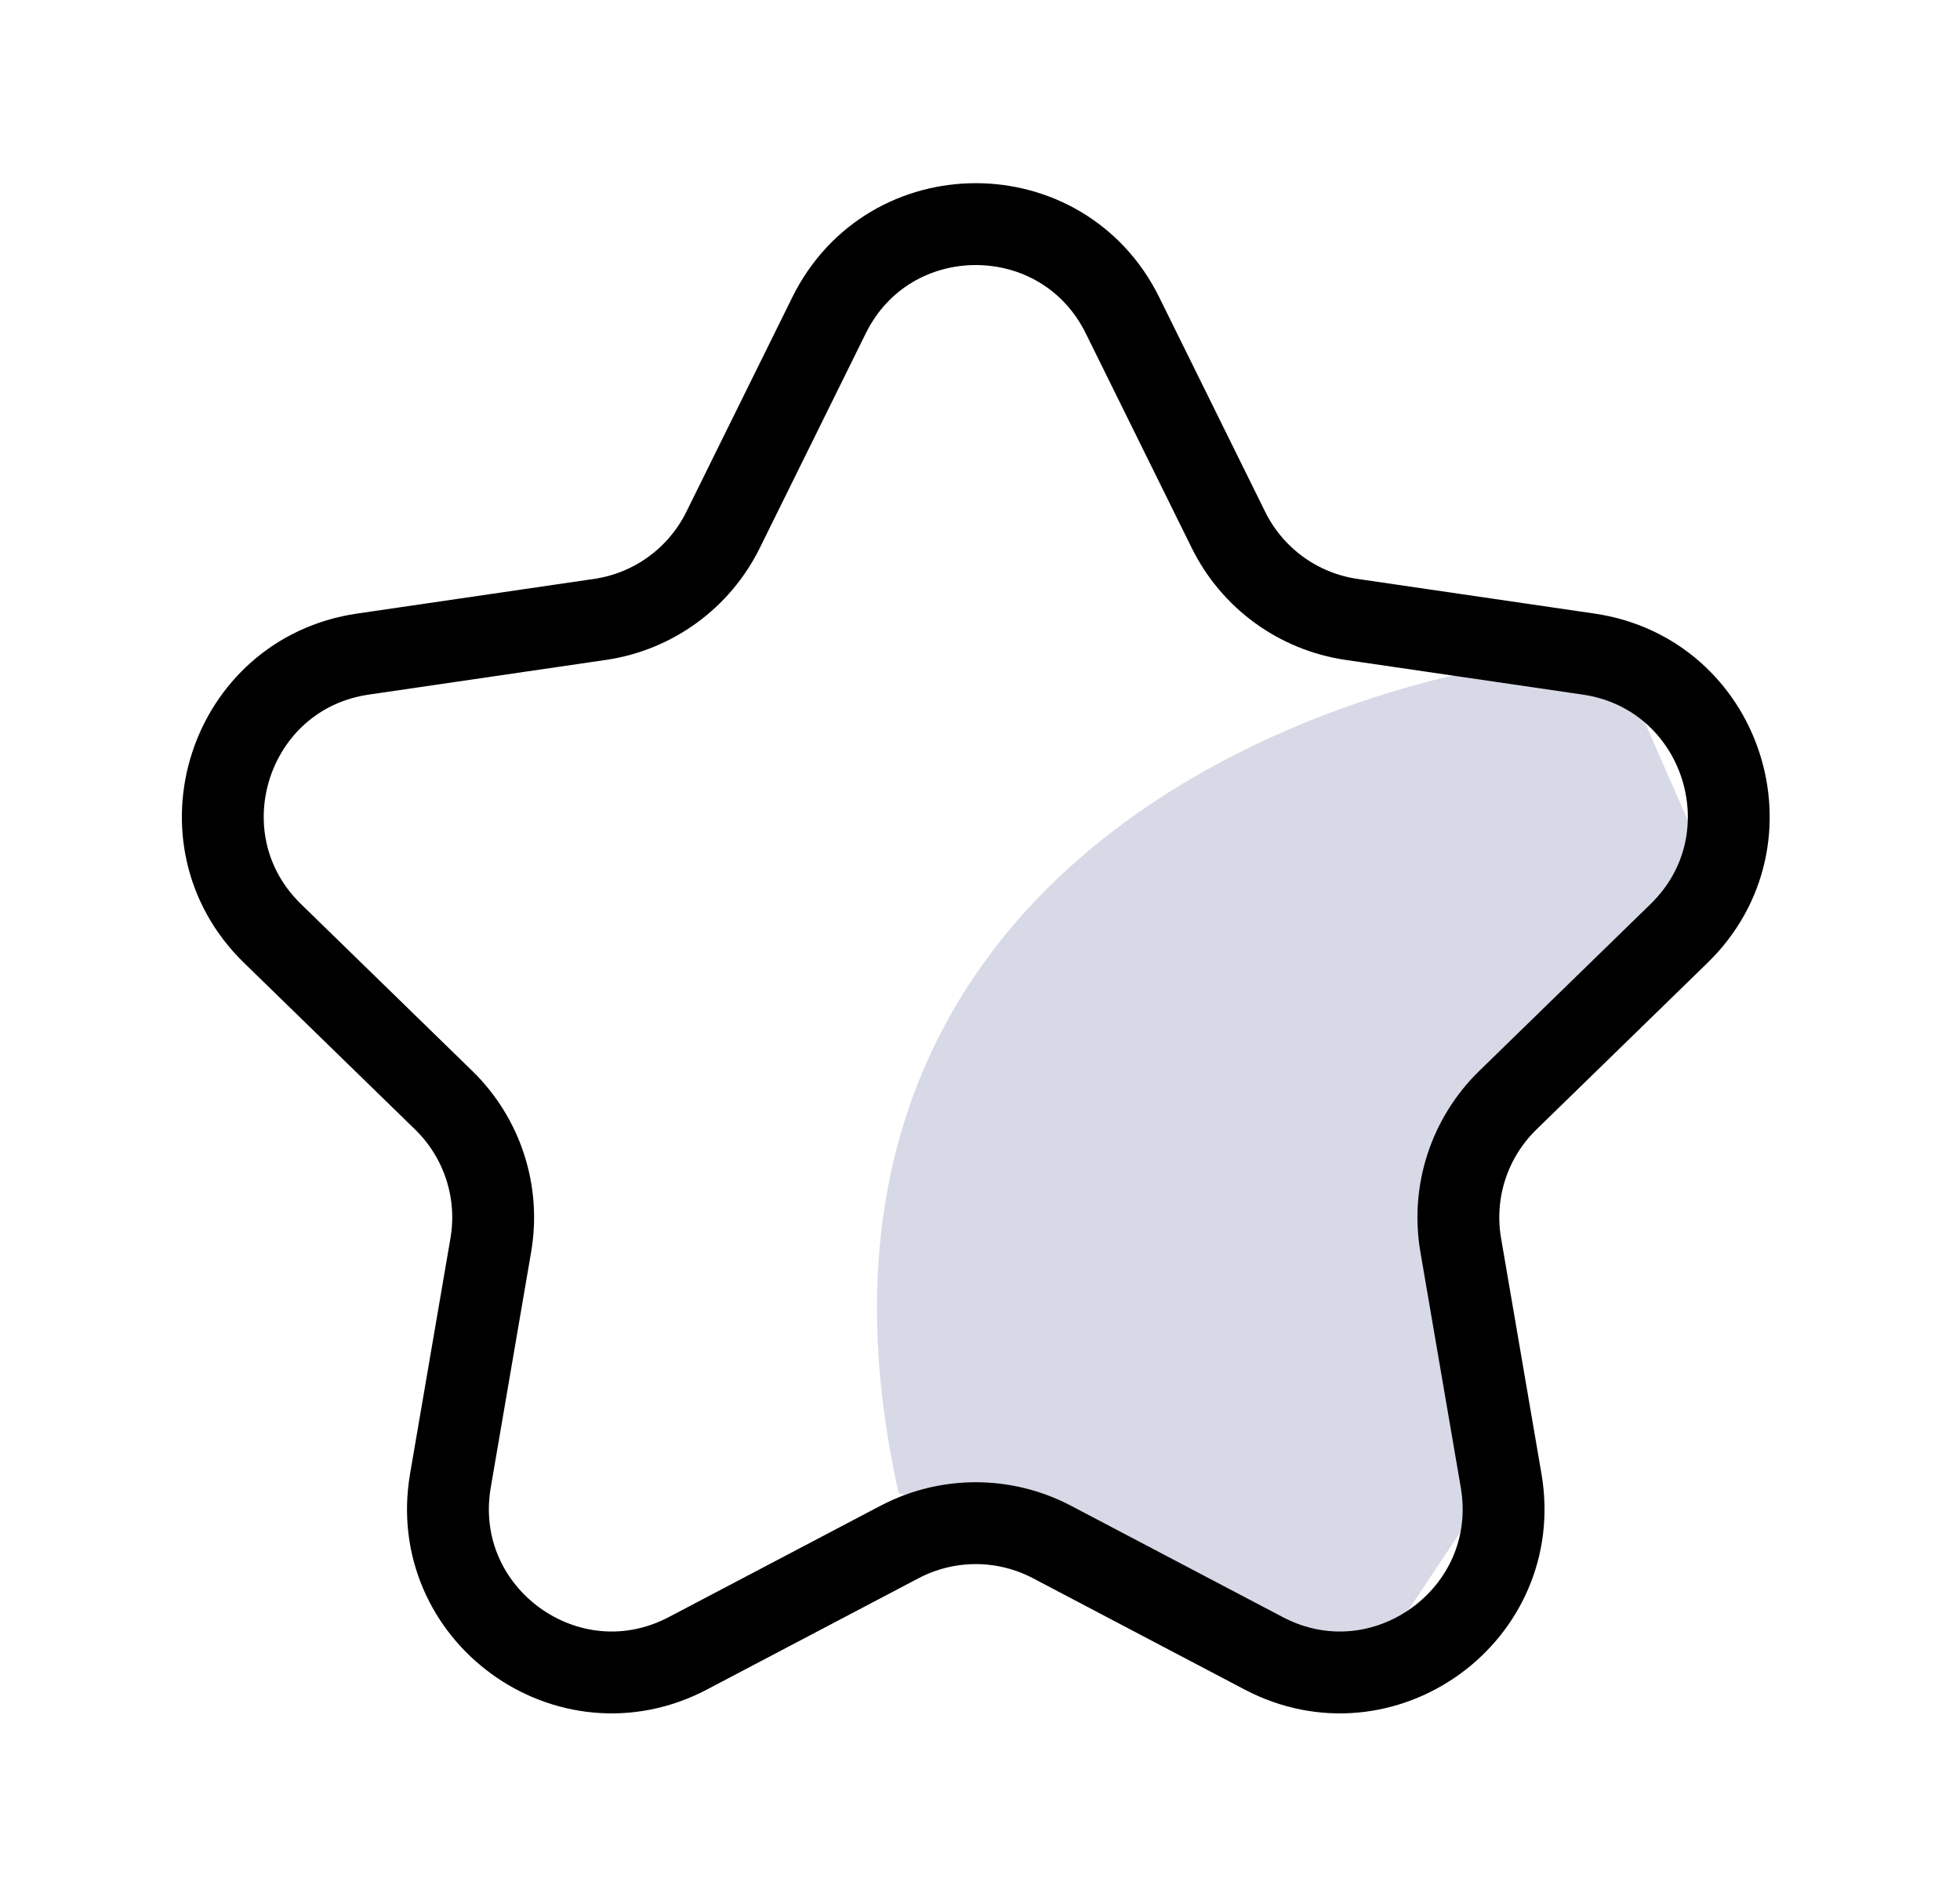 <svg width="25" height="24" viewBox="0 0 25 24" fill="none" xmlns="http://www.w3.org/2000/svg">
<path d="M11.462 19.039C9.699 11.159 16.817 8.513 20.582 8.306L21.822 11.13L18.653 14.574L19.135 18.776L17.62 21.049L16.174 20.636L11.462 19.039Z" fill="#D7D9E6"/>
<path d="M10.574 4.022C11.34 2.47 13.552 2.47 14.318 4.022L15.669 6.757C15.973 7.373 16.56 7.8 17.239 7.899L20.262 8.341C21.974 8.591 22.657 10.696 21.417 11.903L19.233 14.03C18.74 14.51 18.515 15.201 18.632 15.879L19.147 18.882C19.439 20.588 17.649 21.889 16.117 21.083L13.418 19.664C12.809 19.344 12.083 19.344 11.474 19.664L8.775 21.083C7.243 21.889 5.453 20.588 5.745 18.882L6.26 15.879C6.377 15.201 6.152 14.51 5.659 14.03L3.475 11.903C2.236 10.696 2.918 8.591 4.63 8.341L7.653 7.899C8.332 7.8 8.919 7.373 9.223 6.757L10.574 4.022Z" stroke="black" stroke-width="1.044" stroke-linecap="round" stroke-linejoin="round"/>
</svg>
